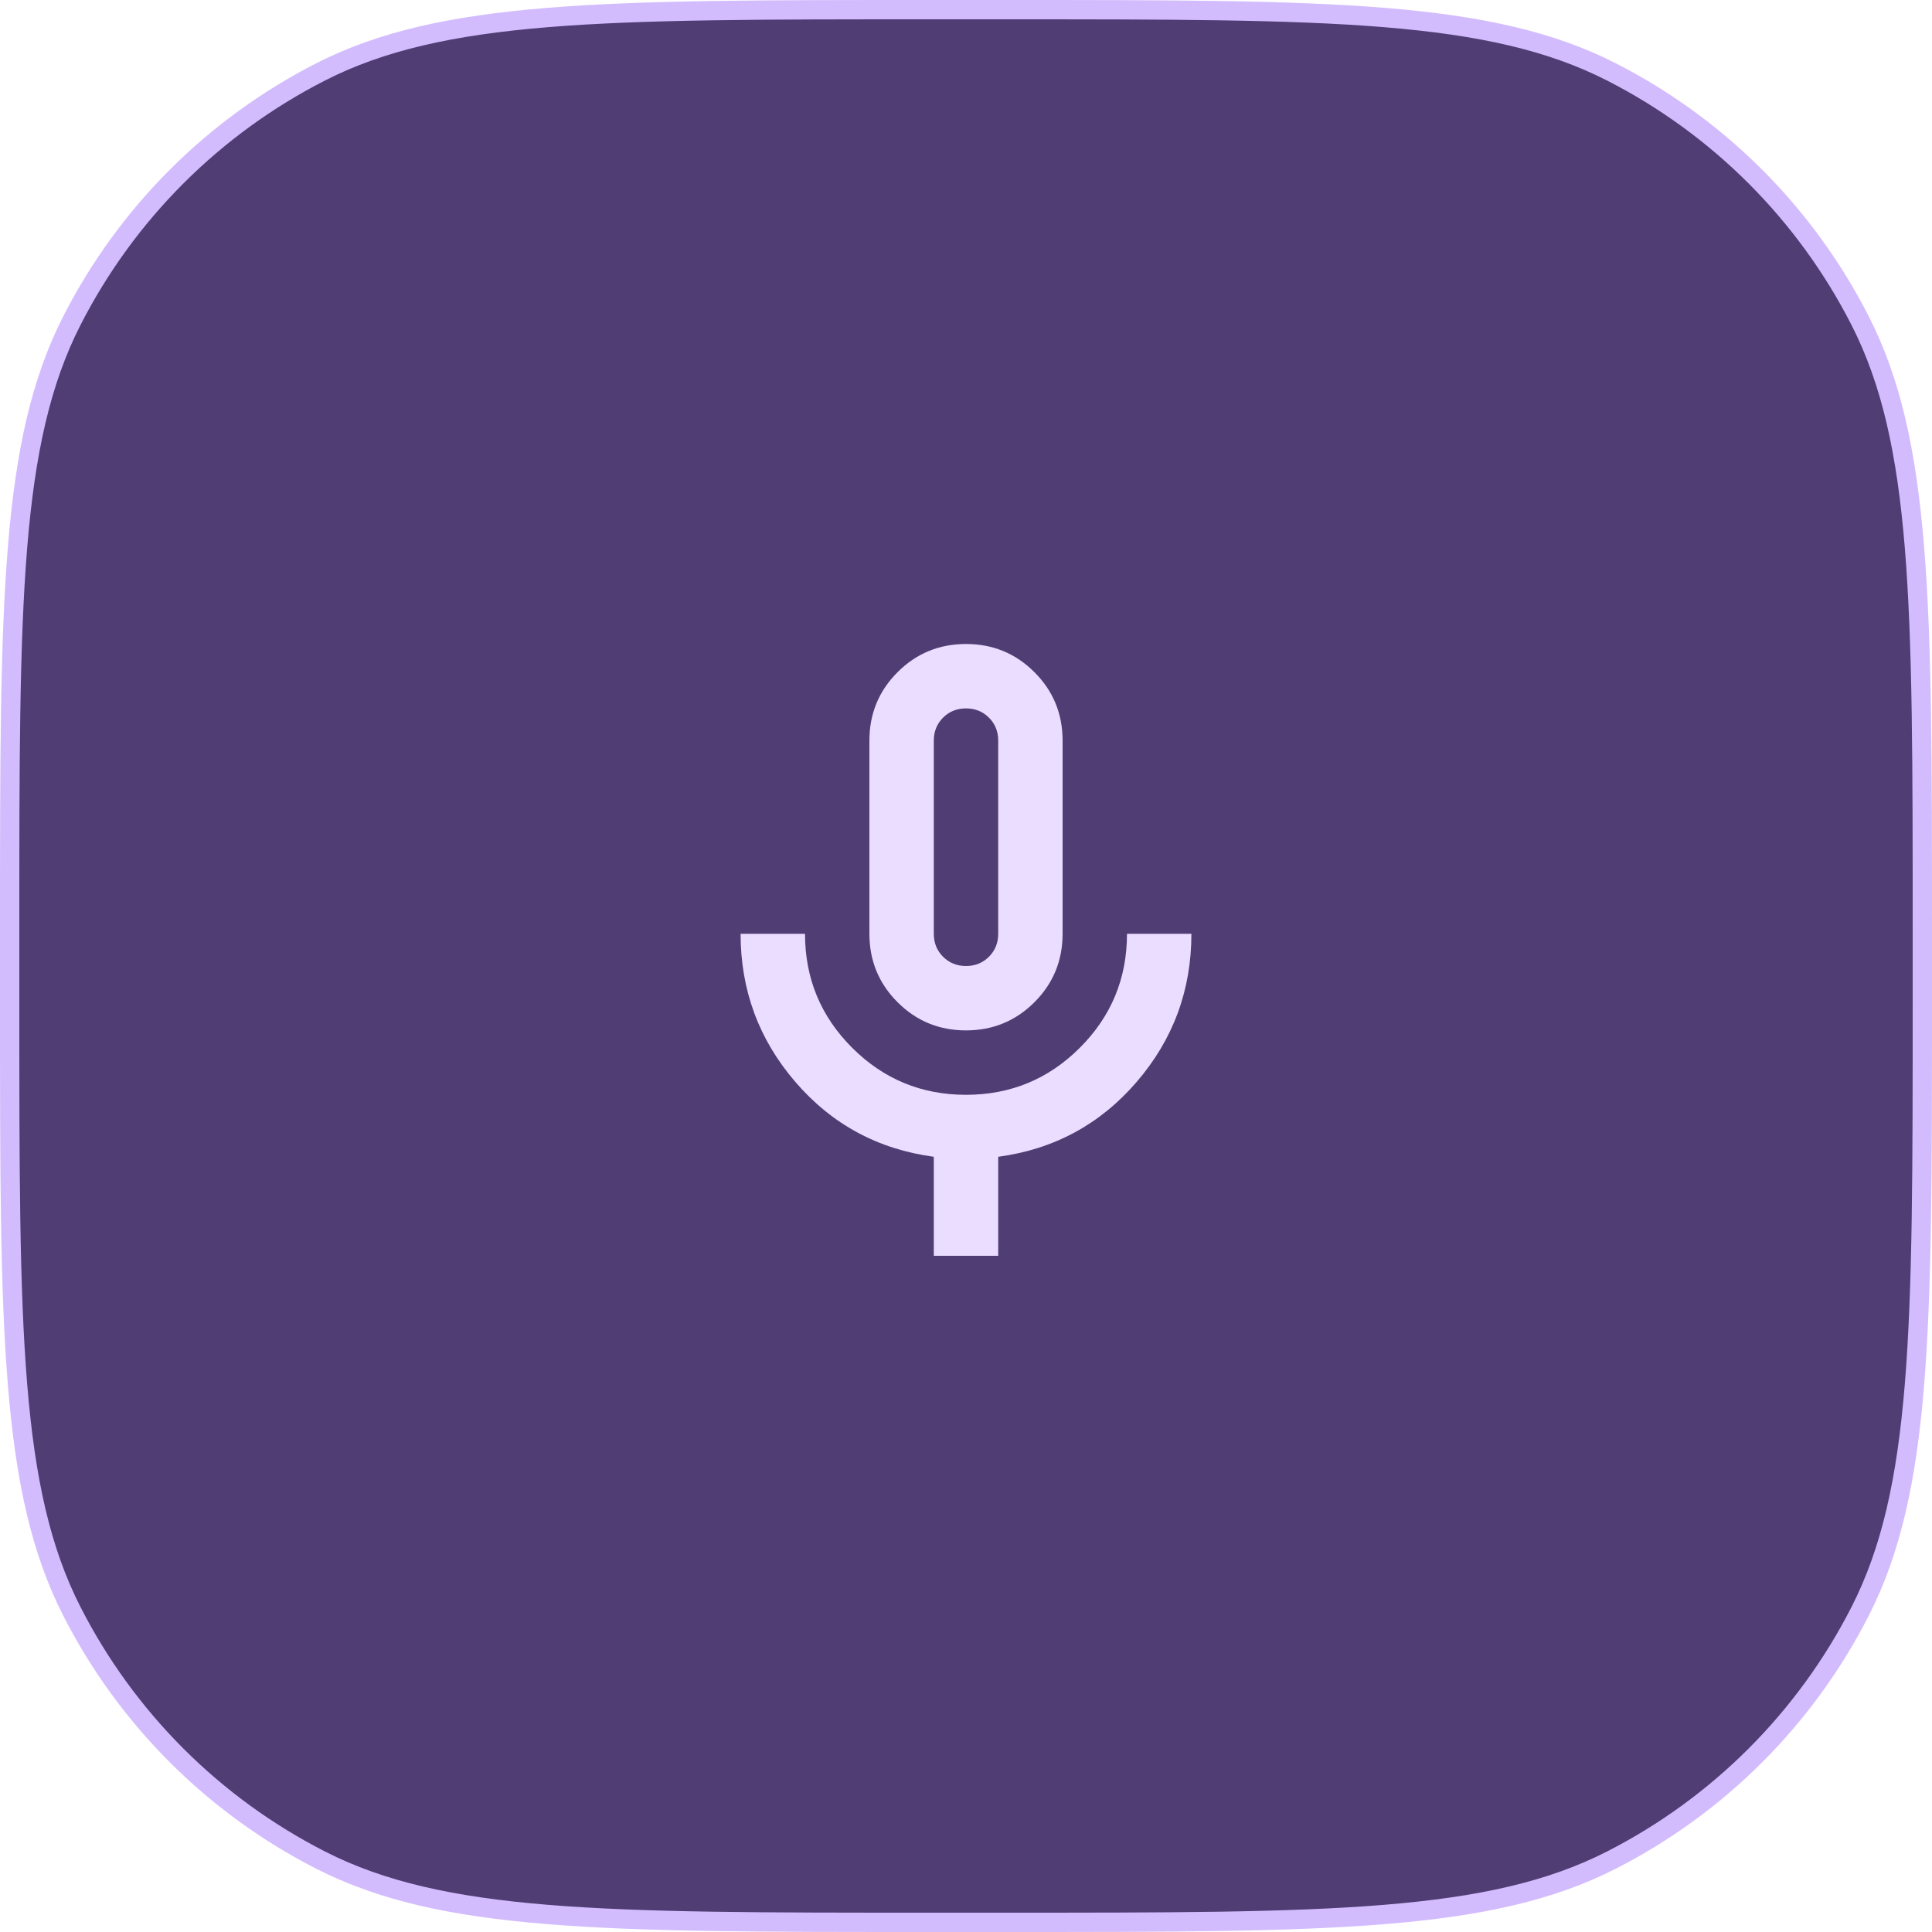 <svg width="100" height="100" viewBox="0 0 100 100" fill="none" xmlns="http://www.w3.org/2000/svg">
<path d="M48 0.5H52C60.409 0.5 66.686 0.5 71.663 0.907C76.635 1.313 80.266 2.122 83.393 3.715C88.944 6.544 93.456 11.056 96.285 16.607C97.878 19.734 98.687 23.365 99.093 28.337C99.5 33.314 99.5 39.591 99.5 48V52C99.5 60.409 99.5 66.686 99.093 71.663C98.687 76.635 97.878 80.266 96.285 83.393C93.456 88.944 88.944 93.456 83.393 96.285C80.266 97.878 76.635 98.687 71.663 99.093C66.686 99.5 60.409 99.5 52 99.5H48C39.591 99.5 33.314 99.5 28.337 99.093C23.365 98.687 19.734 97.878 16.607 96.285C11.056 93.456 6.544 88.944 3.715 83.393C2.122 80.266 1.313 76.635 0.907 71.663C0.5 66.686 0.5 60.409 0.5 52V48C0.5 39.591 0.5 33.314 0.907 28.337C1.313 23.365 2.122 19.734 3.715 16.607C6.544 11.056 11.056 6.544 16.607 3.715C19.734 2.122 23.365 1.313 28.337 0.907C33.314 0.5 39.591 0.5 48 0.5Z" fill="#4F3D74" stroke="#D3BCFD"/>
<mask id="mask0_43_14" style="mask-type:alpha" maskUnits="userSpaceOnUse" x="0" y="0" width="100" height="100">
<path d="M0 48C0 31.198 0 22.798 3.27 16.38C6.146 10.735 10.735 6.146 16.38 3.27C22.798 0 31.198 0 48 0H52C68.802 0 77.202 0 83.62 3.27C89.265 6.146 93.854 10.735 96.73 16.38C100 22.798 100 31.198 100 48V52C100 68.802 100 77.202 96.73 83.62C93.854 89.265 89.265 93.854 83.62 96.73C77.202 100 68.802 100 52 100H48C31.198 100 22.798 100 16.38 96.73C10.735 93.854 6.146 89.265 3.27 83.62C0 77.202 0 68.802 0 52V48Z" fill="#00497F"/>
</mask>
<g mask="url(#mask0_43_14)">
</g>
<path d="M50 53.333C48.611 53.333 47.431 52.847 46.458 51.875C45.486 50.903 45 49.722 45 48.333V38.333C45 36.944 45.486 35.764 46.458 34.792C47.431 33.819 48.611 33.333 50 33.333C51.389 33.333 52.569 33.819 53.542 34.792C54.514 35.764 55 36.944 55 38.333V48.333C55 49.722 54.514 50.903 53.542 51.875C52.569 52.847 51.389 53.333 50 53.333ZM48.333 65V59.875C45.444 59.486 43.056 58.194 41.167 56C39.278 53.806 38.333 51.25 38.333 48.333H41.667C41.667 50.639 42.479 52.604 44.104 54.229C45.729 55.854 47.694 56.667 50 56.667C52.306 56.667 54.271 55.854 55.896 54.229C57.521 52.604 58.333 50.639 58.333 48.333H61.667C61.667 51.25 60.722 53.806 58.833 56C56.944 58.194 54.556 59.486 51.667 59.875V65H48.333ZM50 50C50.472 50 50.868 49.84 51.188 49.521C51.507 49.201 51.667 48.806 51.667 48.333V38.333C51.667 37.861 51.507 37.465 51.188 37.146C50.868 36.826 50.472 36.667 50 36.667C49.528 36.667 49.132 36.826 48.812 37.146C48.493 37.465 48.333 37.861 48.333 38.333V48.333C48.333 48.806 48.493 49.201 48.812 49.521C49.132 49.84 49.528 50 50 50Z" fill="#EBDDFF"/>
</svg>
